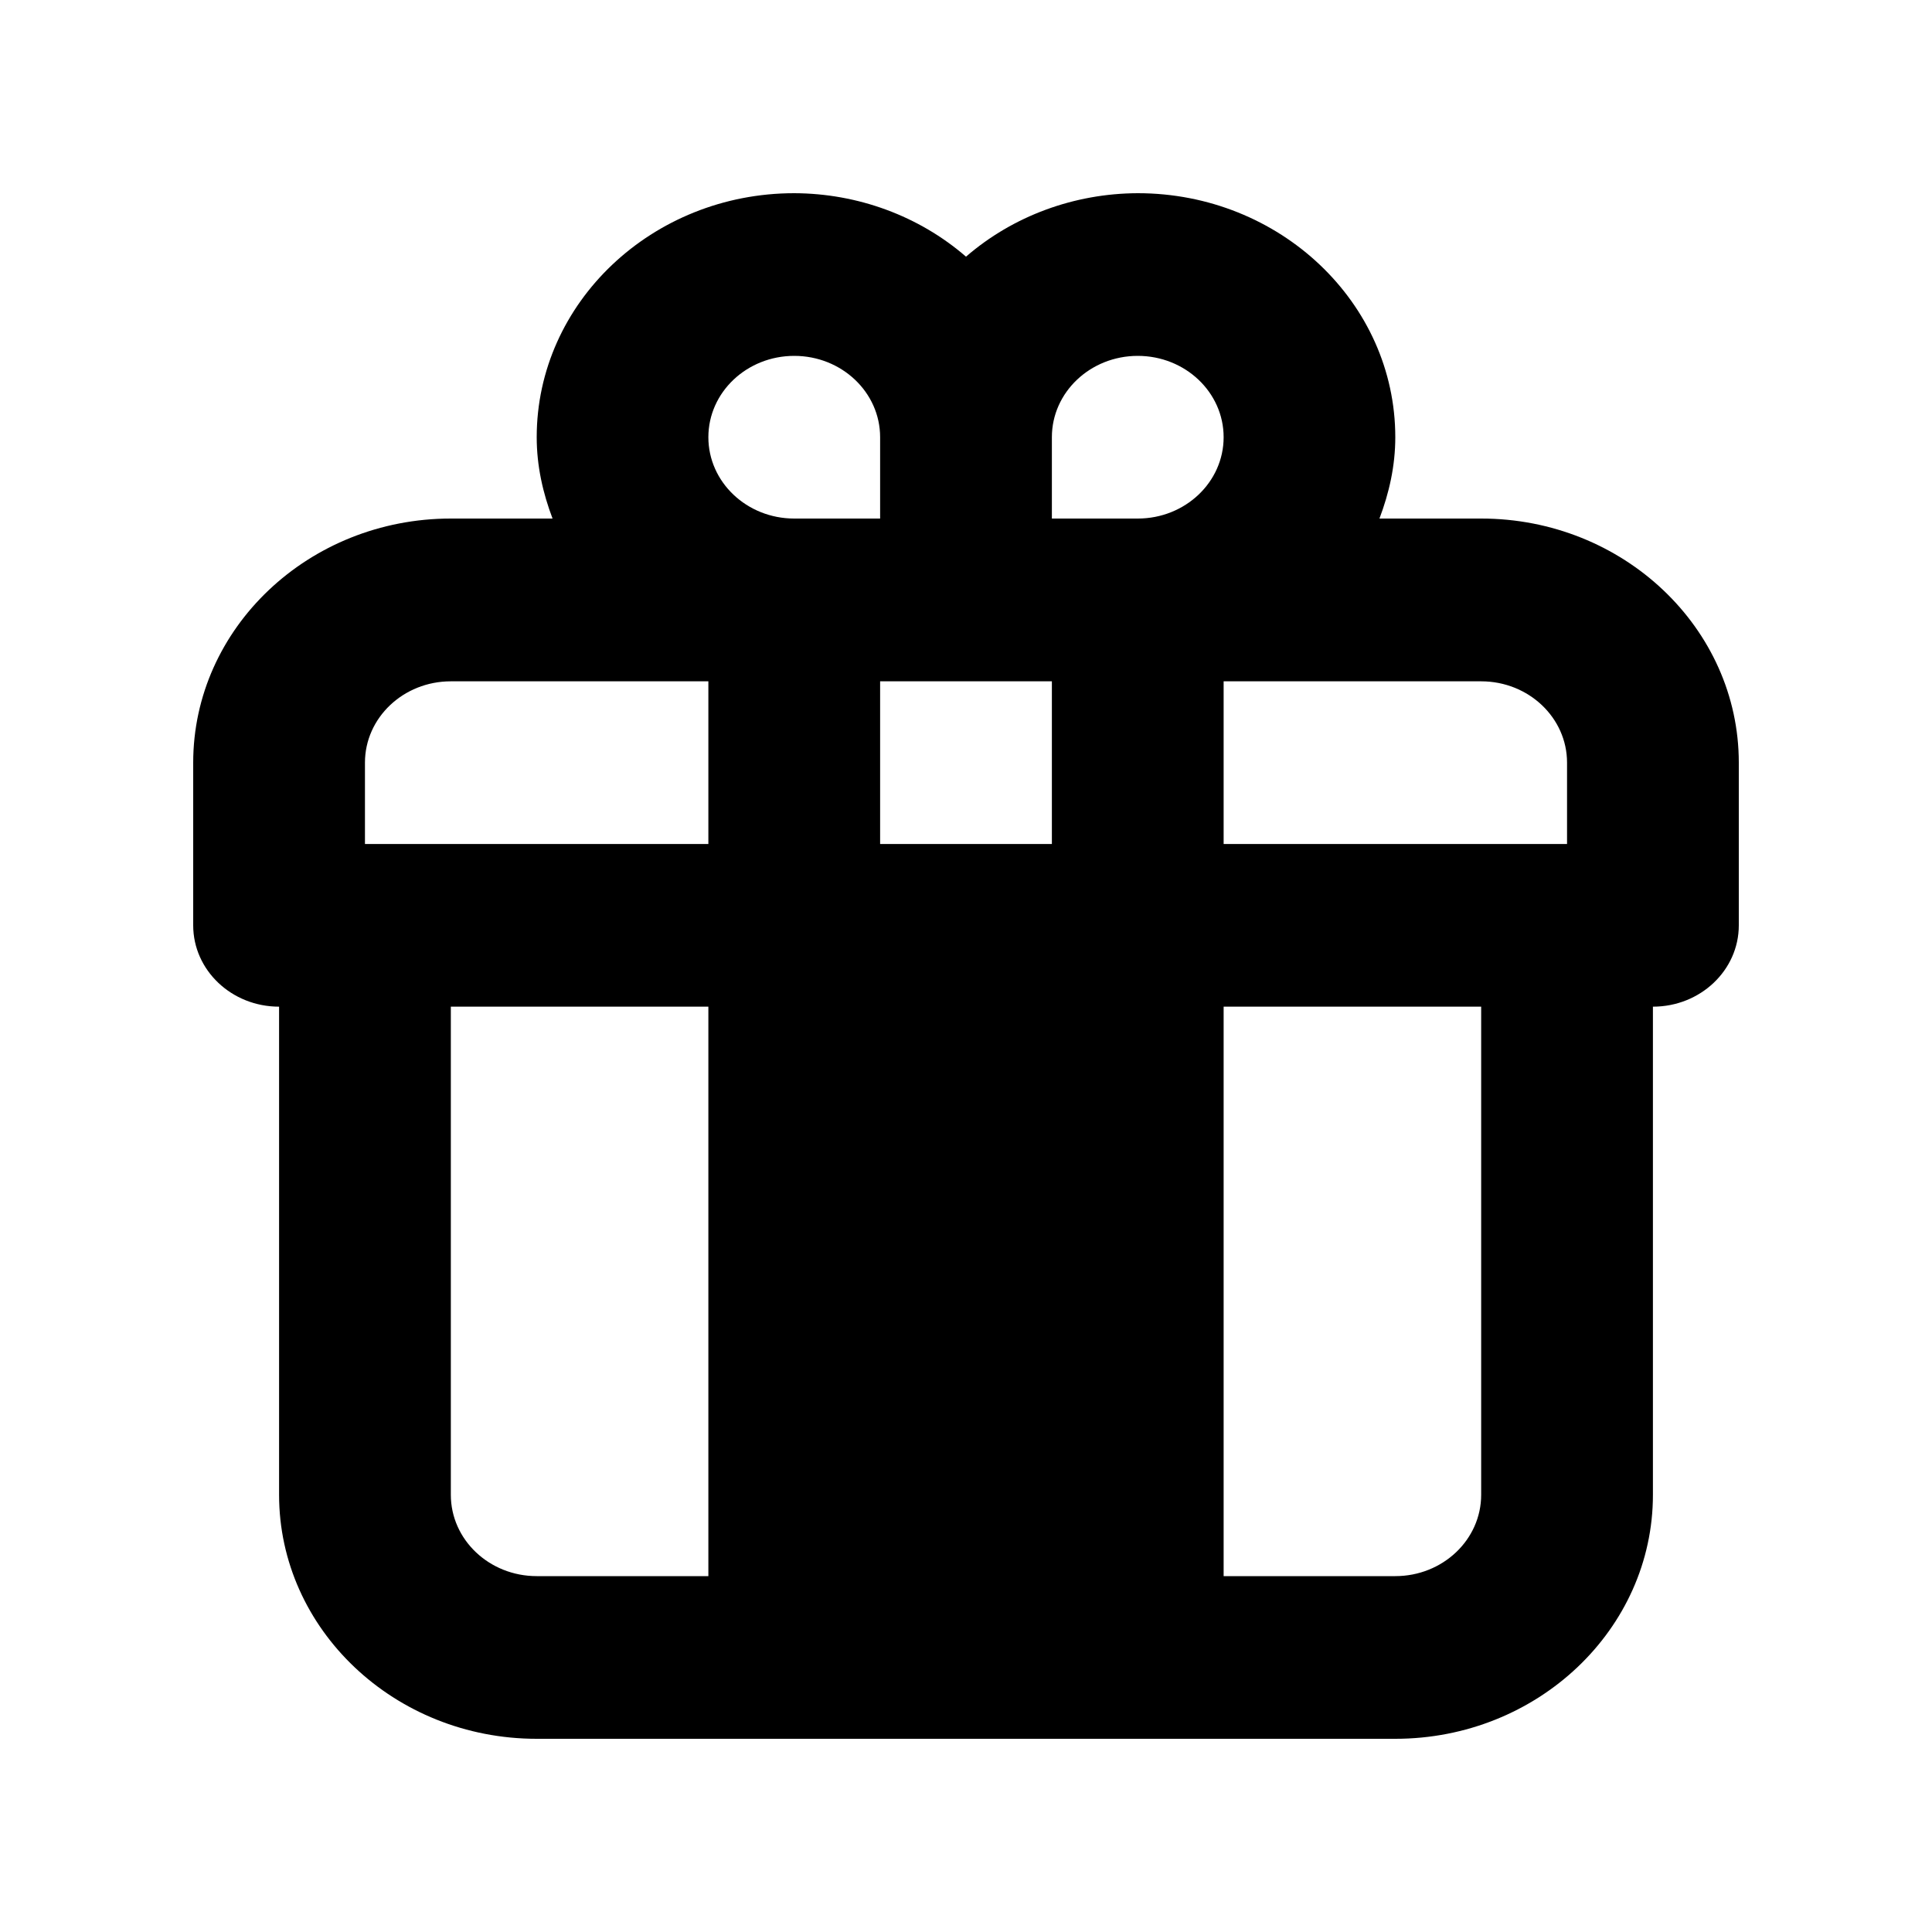 <?xml version="1.0" encoding="UTF-8"?>
<svg width="20px" height="20px" viewBox="0 0 20 20" version="1.1" xmlns="http://www.w3.org/2000/svg" xmlns:xlink="http://www.w3.org/1999/xlink">
    <title>gift备份</title>
    <g id="HiDPI" stroke="none" stroke-width="1" fill="none" fill-rule="evenodd">
        <g id="Room-base" transform="translate(-335, -635)" fill="#000000" fill-rule="nonzero">
            <g id="hi/message/room/room-base" transform="translate(0, 48)">
                <g id="room-gift-button" transform="translate(330, 582)">
                    <g id="gift备份" transform="translate(5, 5)">
                        <rect id="矩形" opacity="0" x="0" y="0" width="20" height="20"></rect>
                        <path d="M15.333,15.474 C15.333,15.939 14.935,16.316 14.444,16.316 L12.667,16.316 L12.667,10.421 L15.333,10.421 L15.333,15.474 Z M9.111,16.316 L10.889,16.316 L10.889,10.421 L9.111,10.421 L9.111,16.316 Z M5.556,16.316 C5.065,16.316 4.667,15.939 4.667,15.474 L4.667,10.421 L7.333,10.421 L7.333,16.316 L5.556,16.316 L5.556,16.316 Z M3.778,7.895 C3.778,7.43 4.176,7.053 4.667,7.053 L7.333,7.053 L7.333,8.737 L3.778,8.737 L3.778,7.895 Z M7.333,4.526 C7.333,4.061 7.731,3.684 8.222,3.684 C8.713,3.684 9.111,4.061 9.111,4.526 L9.111,5.368 L8.222,5.368 C7.731,5.368 7.333,4.991 7.333,4.526 L7.333,4.526 Z M11.778,3.684 C12.269,3.684 12.667,4.061 12.667,4.526 C12.667,4.991 12.269,5.368 11.778,5.368 L10.889,5.368 L10.889,4.526 C10.889,4.061 11.287,3.684 11.778,3.684 L11.778,3.684 Z M9.111,7.053 L10.889,7.053 L10.889,8.737 L9.111,8.737 L9.111,7.053 L9.111,7.053 Z M16.222,7.895 L16.222,8.737 L12.667,8.737 L12.667,7.053 L15.333,7.053 C15.824,7.053 16.222,7.43 16.222,7.895 L16.222,7.895 Z M15.333,5.368 L14.28,5.368 C14.38,5.104 14.444,4.824 14.444,4.526 C14.444,3.133 13.248,2 11.778,2 C11.12,2.002 10.486,2.236 10,2.657 C9.514,2.236 8.88,2.002 8.222,2 C6.752,2 5.556,3.133 5.556,4.526 C5.556,4.824 5.62,5.104 5.72,5.368 L4.667,5.368 C3.196,5.368 2,6.502 2,7.895 L2,9.579 C2,10.044 2.398,10.421 2.889,10.421 L2.889,15.474 C2.889,16.867 4.085,18 5.556,18 L14.444,18 C15.915,18 17.111,16.867 17.111,15.474 L17.111,10.421 C17.602,10.421 18,10.044 18,9.579 L18,7.895 C18,6.502 16.804,5.368 15.333,5.368 Z" id="形状"></path>
                    </g>
                </g>
            </g>
        </g>
    </g>
</svg>